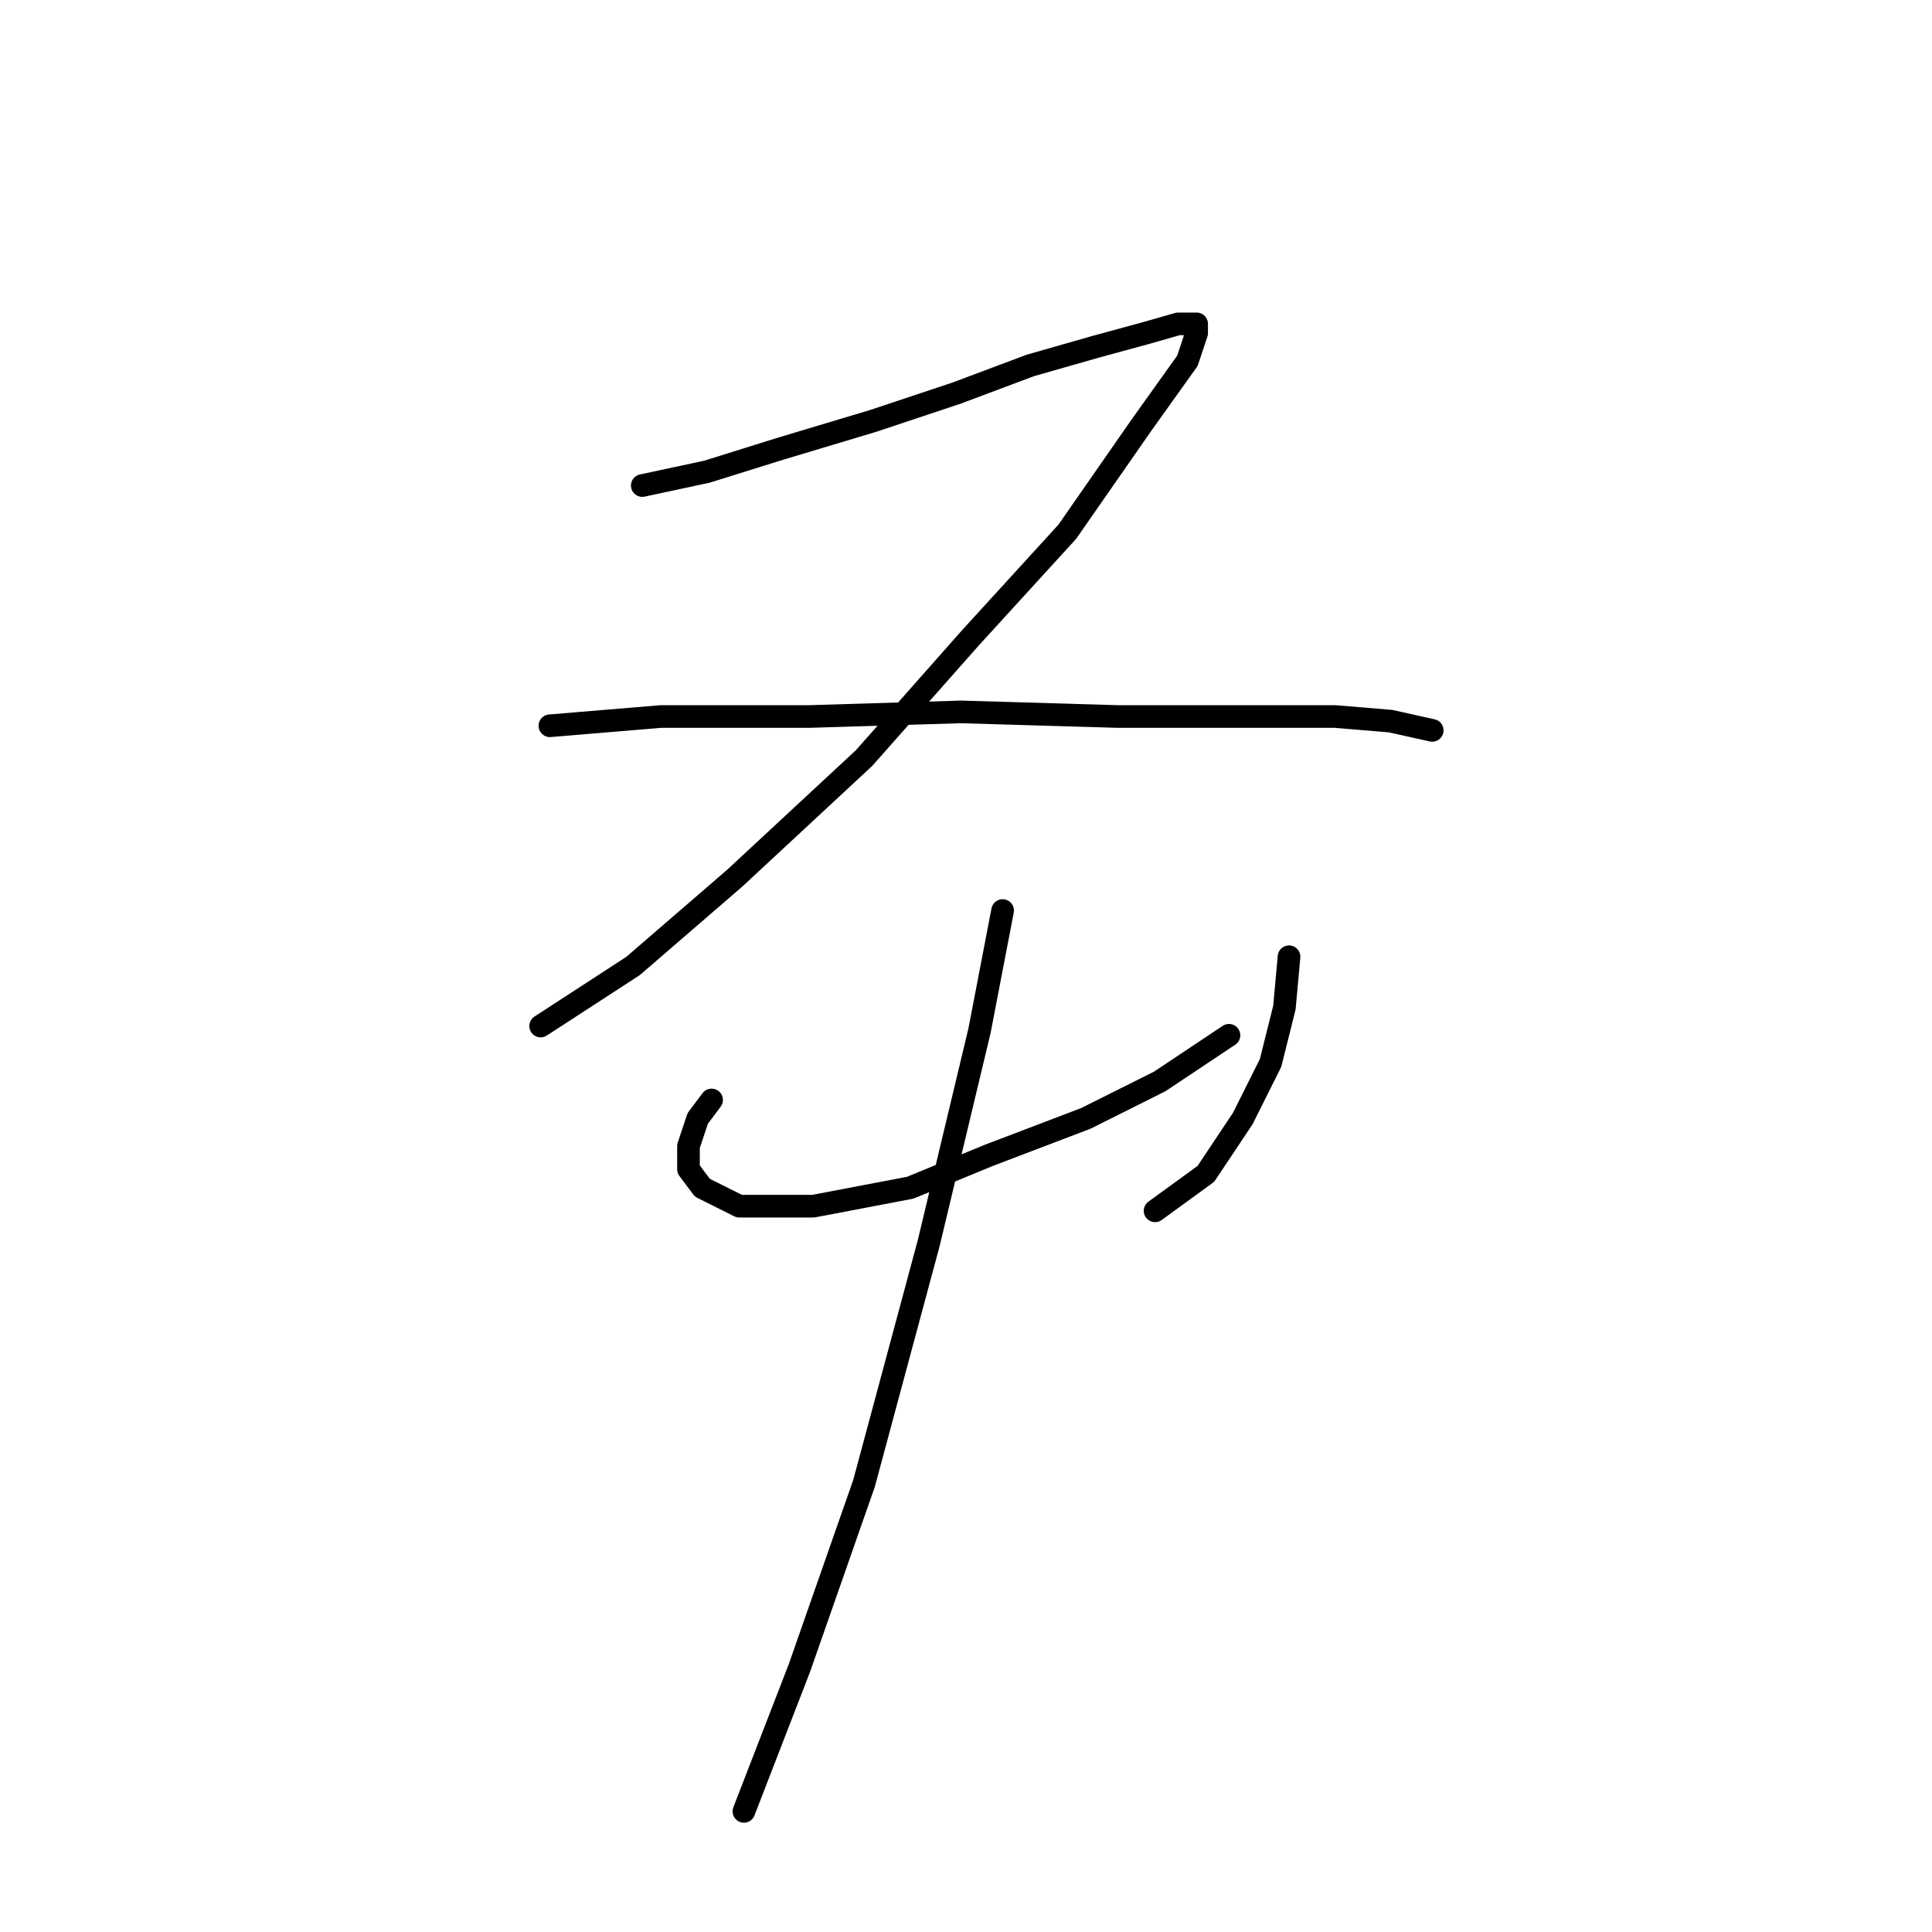 <?xml version="1.0" standalone="no"?>
    <svg width="256" height="256" xmlns="http://www.w3.org/2000/svg" version="1.1">
    <polyline stroke="black" stroke-width="3" stroke-linecap="round" fill="transparent" stroke-linejoin="round" points="85.107 64.338 93.677 62.501 103.47 59.441 115.713 55.768 126.731 52.095 136.524 48.423 145.094 45.974 151.827 44.138 156.112 42.914 158.561 42.914 158.561 44.138 157.336 47.811 151.215 56.38 141.421 70.459 128.567 84.537 114.488 100.452 97.349 116.367 83.883 127.997 71.64 135.955 71.64 135.955 " />
        <polyline stroke="black" stroke-width="3" stroke-linecap="round" fill="transparent" stroke-linejoin="round" points="72.865 96.168 87.555 94.943 107.143 94.943 127.343 94.331 148.155 94.943 164.682 94.943 176.924 94.943 184.269 95.555 189.778 96.78 189.778 96.78 " />
        <polyline stroke="black" stroke-width="3" stroke-linecap="round" fill="transparent" stroke-linejoin="round" points="94.289 145.749 92.452 148.197 91.228 151.87 91.228 154.93 93.064 157.379 97.961 159.827 107.755 159.827 120.61 157.379 131.015 153.094 143.87 148.197 153.664 143.3 162.845 137.179 162.845 137.179 " />
        <polyline stroke="black" stroke-width="3" stroke-linecap="round" fill="transparent" stroke-linejoin="round" points="170.803 126.773 170.191 133.506 168.354 140.852 164.682 148.197 159.785 155.543 153.052 160.439 153.052 160.439 " />
        <polyline stroke="black" stroke-width="3" stroke-linecap="round" fill="transparent" stroke-linejoin="round" points="132.852 120.652 129.791 136.567 123.058 164.724 114.488 196.554 105.919 221.039 98.573 240.014 98.573 240.014 " />
        </svg>